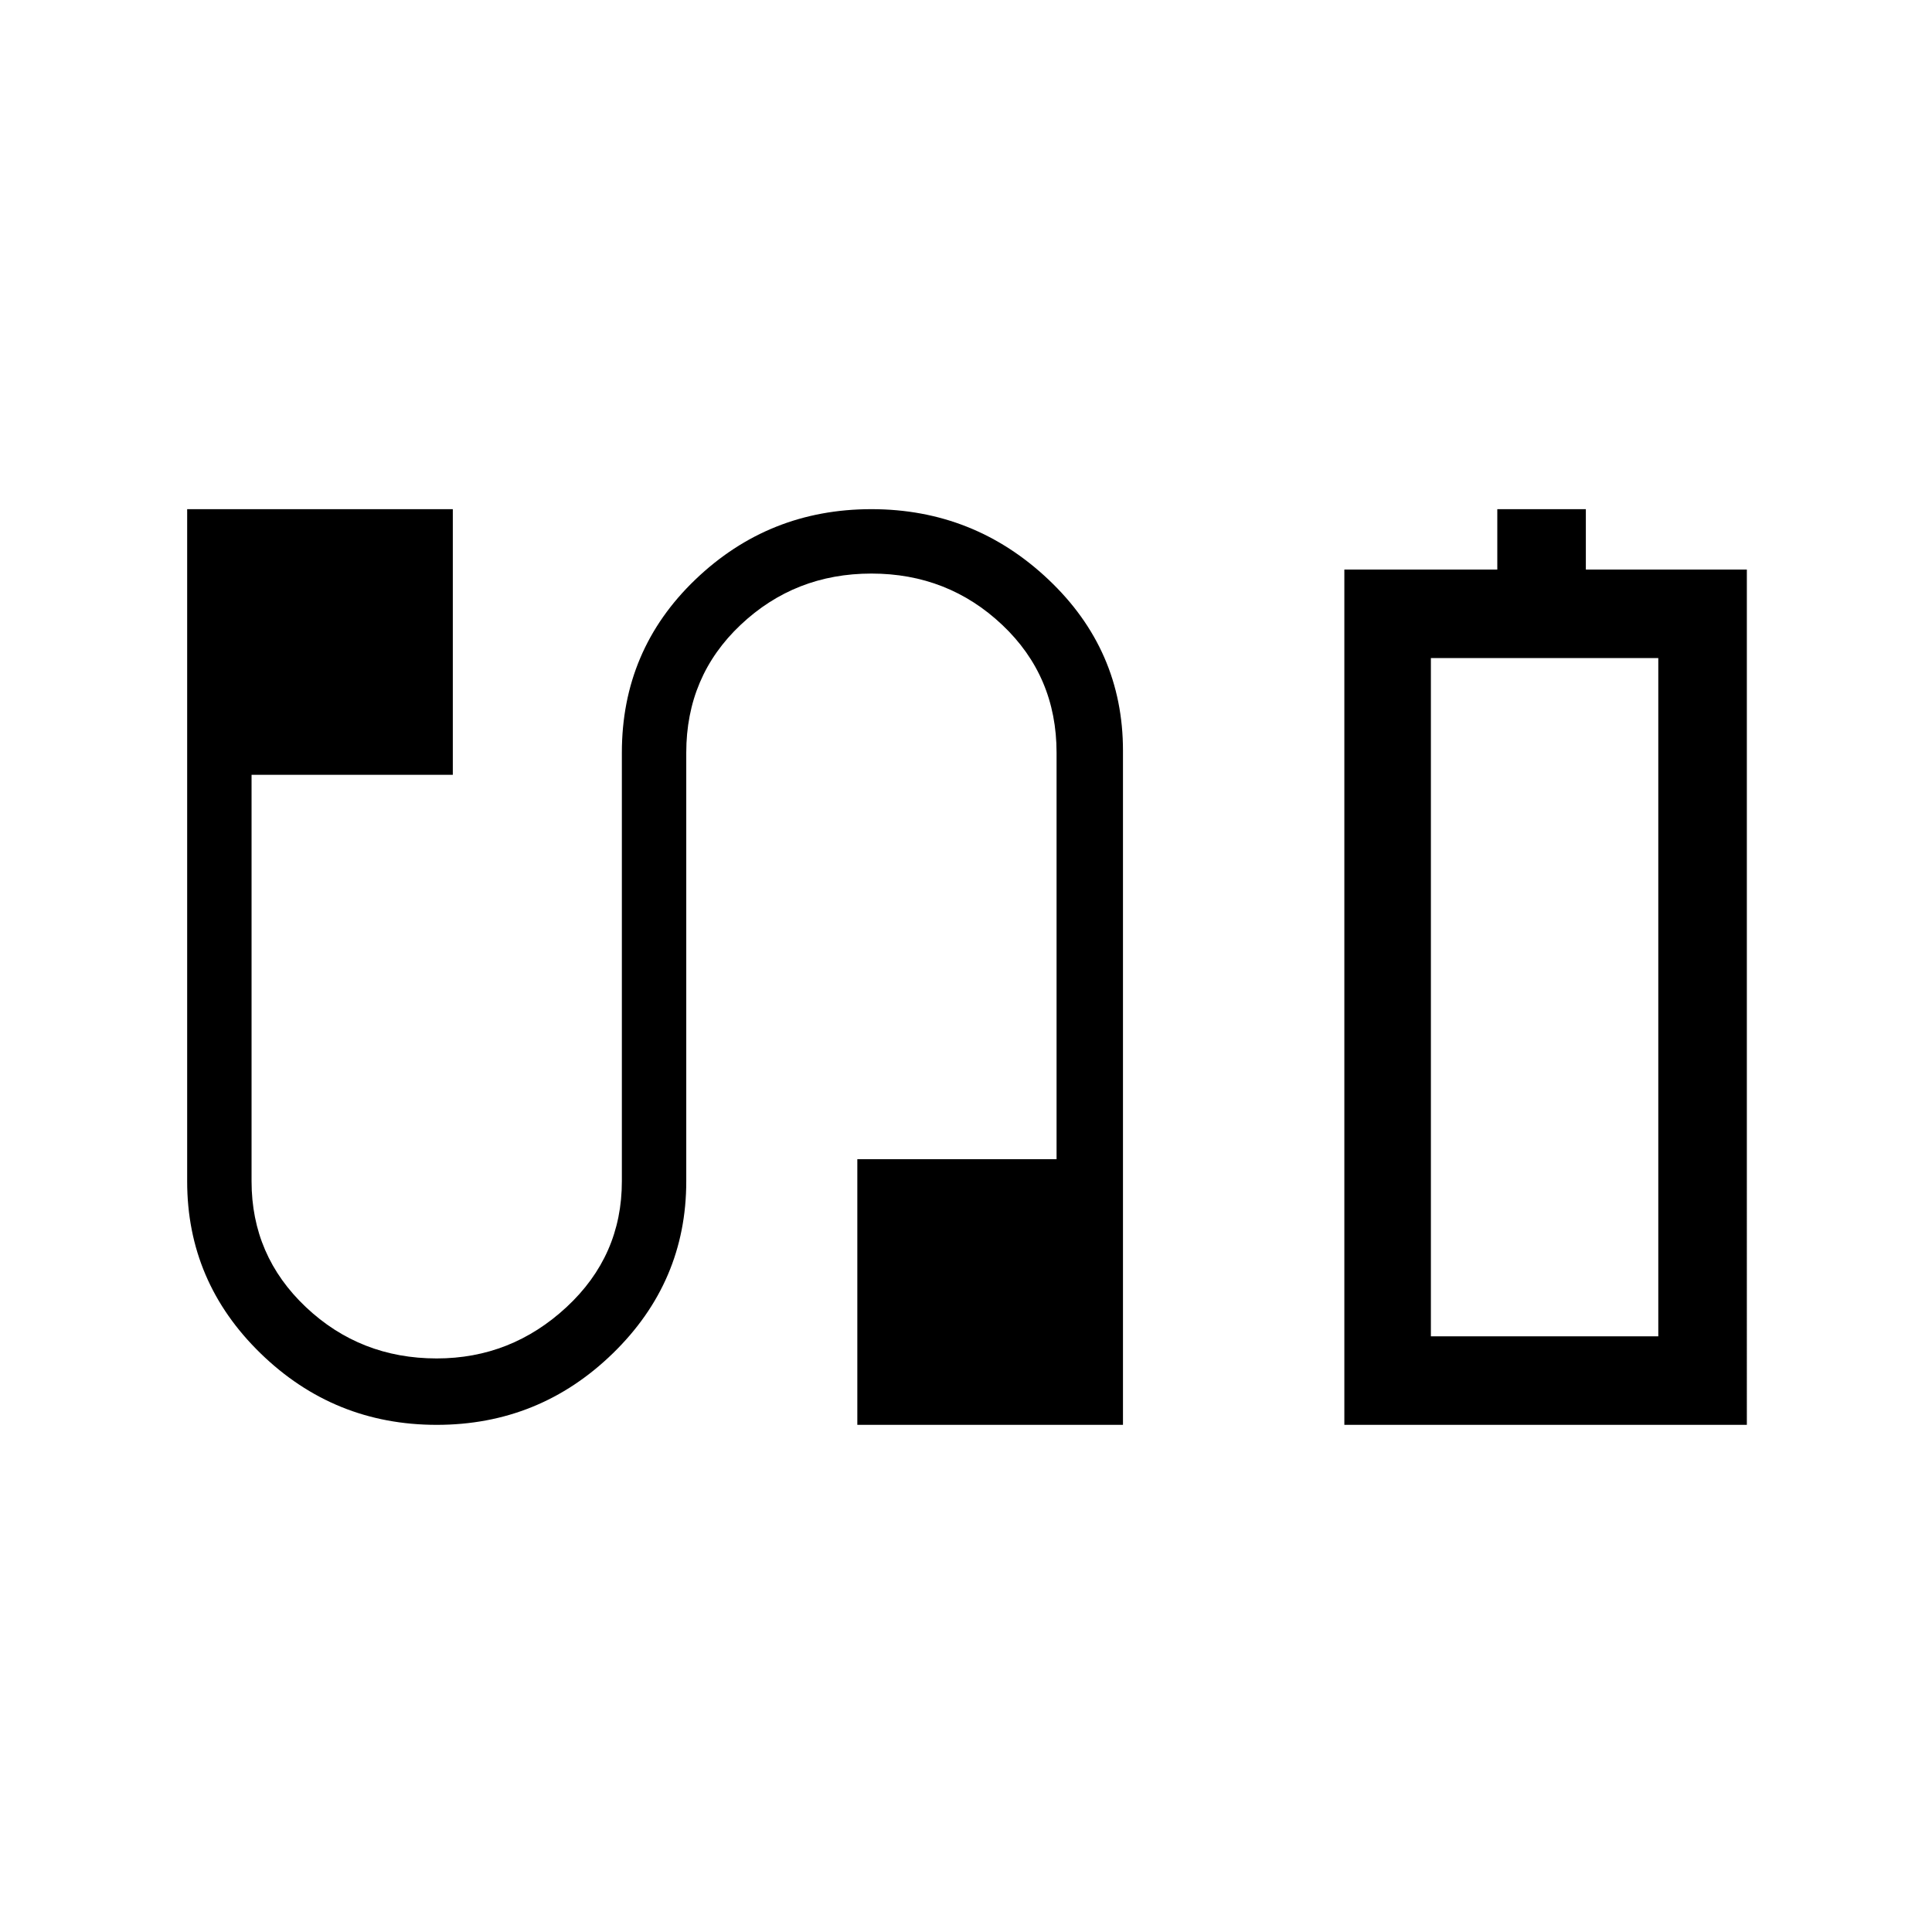 <svg xmlns="http://www.w3.org/2000/svg" height="48" width="48"><path d="M33.4 35.4V14.15h3.8v-1.5h2.2v1.5h4V35.4Zm2.15-2.2h5.65-5.65Zm-24.7 2.2q-2.55 0-4.375-1.775Q4.65 31.85 4.65 29.35v-16.7h6.6v6.6h-5v10.1q0 1.85 1.35 3.125t3.25 1.275q1.85 0 3.225-1.275t1.375-3.125V18.7q0-2.55 1.825-4.3t4.375-1.75q2.55 0 4.4 1.75 1.85 1.75 1.85 4.25V35.4h-6.6v-6.6h4.95V18.7q0-1.9-1.35-3.175t-3.25-1.275q-1.9 0-3.25 1.275T17.05 18.7v10.65q0 2.5-1.825 4.275Q13.4 35.4 10.85 35.4Zm24.7-2.2h5.65V16.35h-5.65Z"/></svg>